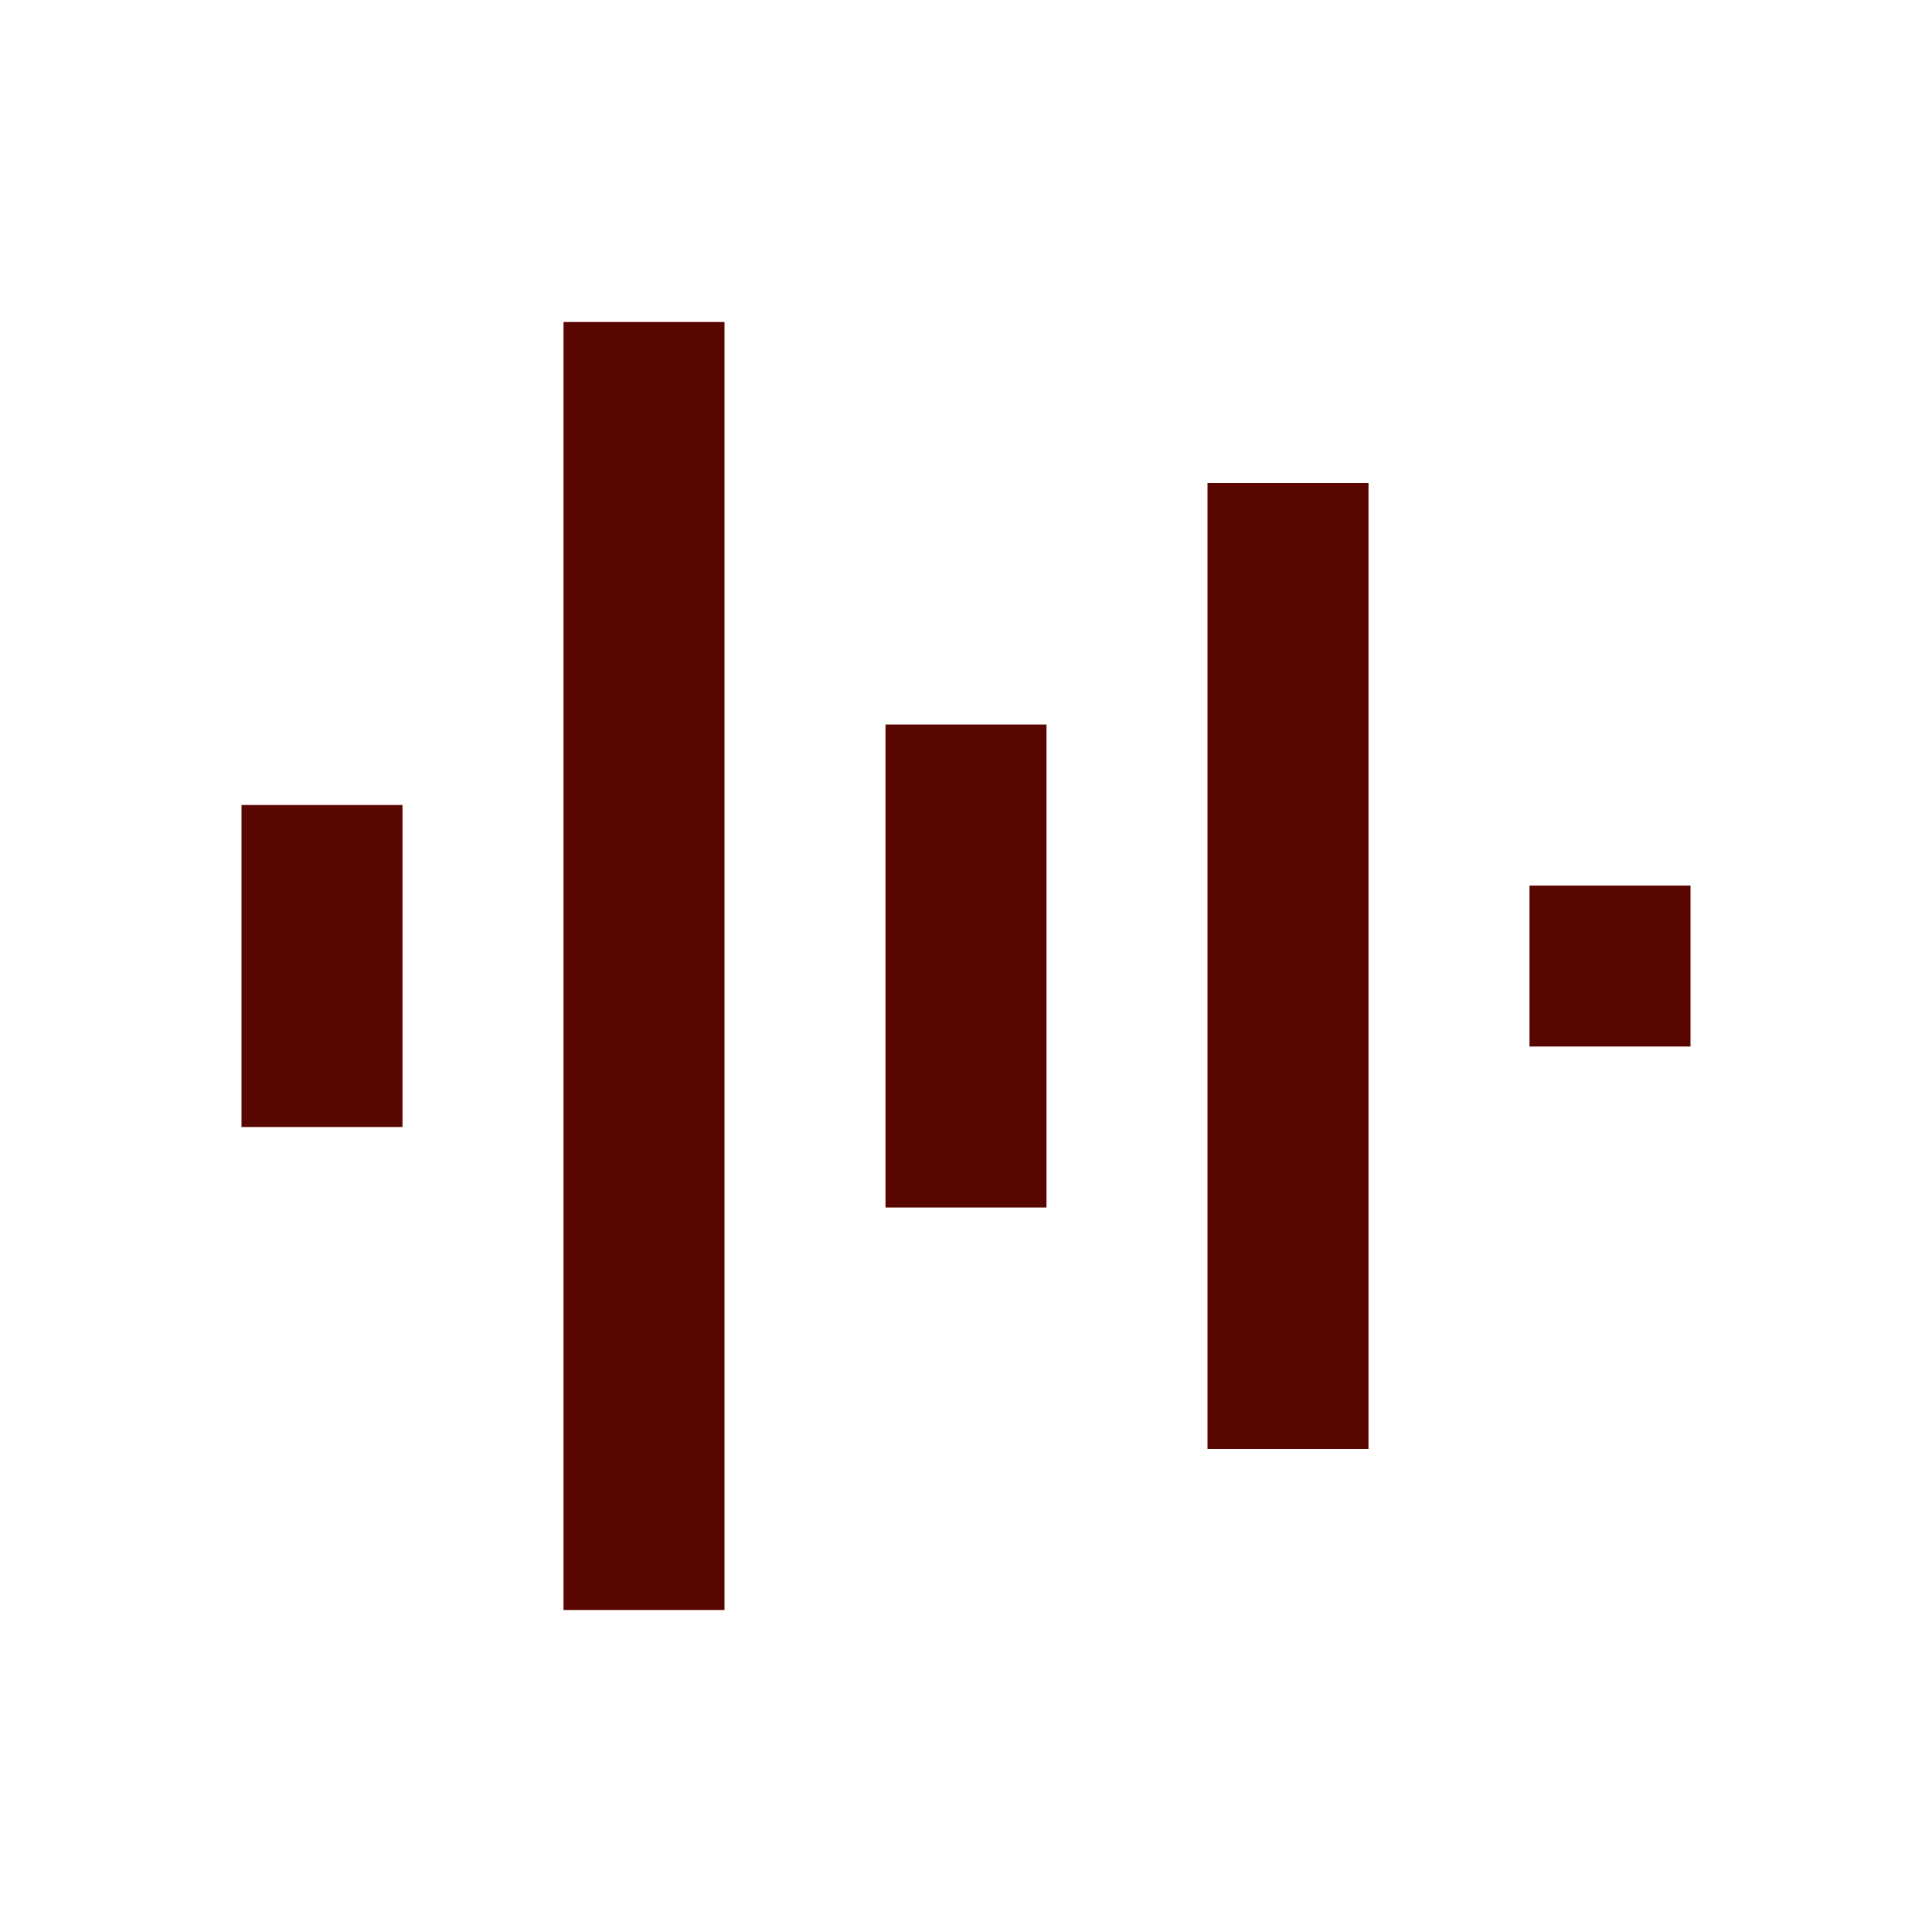 <svg xmlns="http://www.w3.org/2000/svg" width="24" height="24" viewBox="0 0 24 24" style="fill: rgba(90, 6, 0, 1);transform: ;msFilter:;"><path d="M11 9h2v6h-2zm4-3h2v12h-2zM7 4h2v16H7zm12 7h2v2h-2zM3 10h2v4H3z"></path></svg>